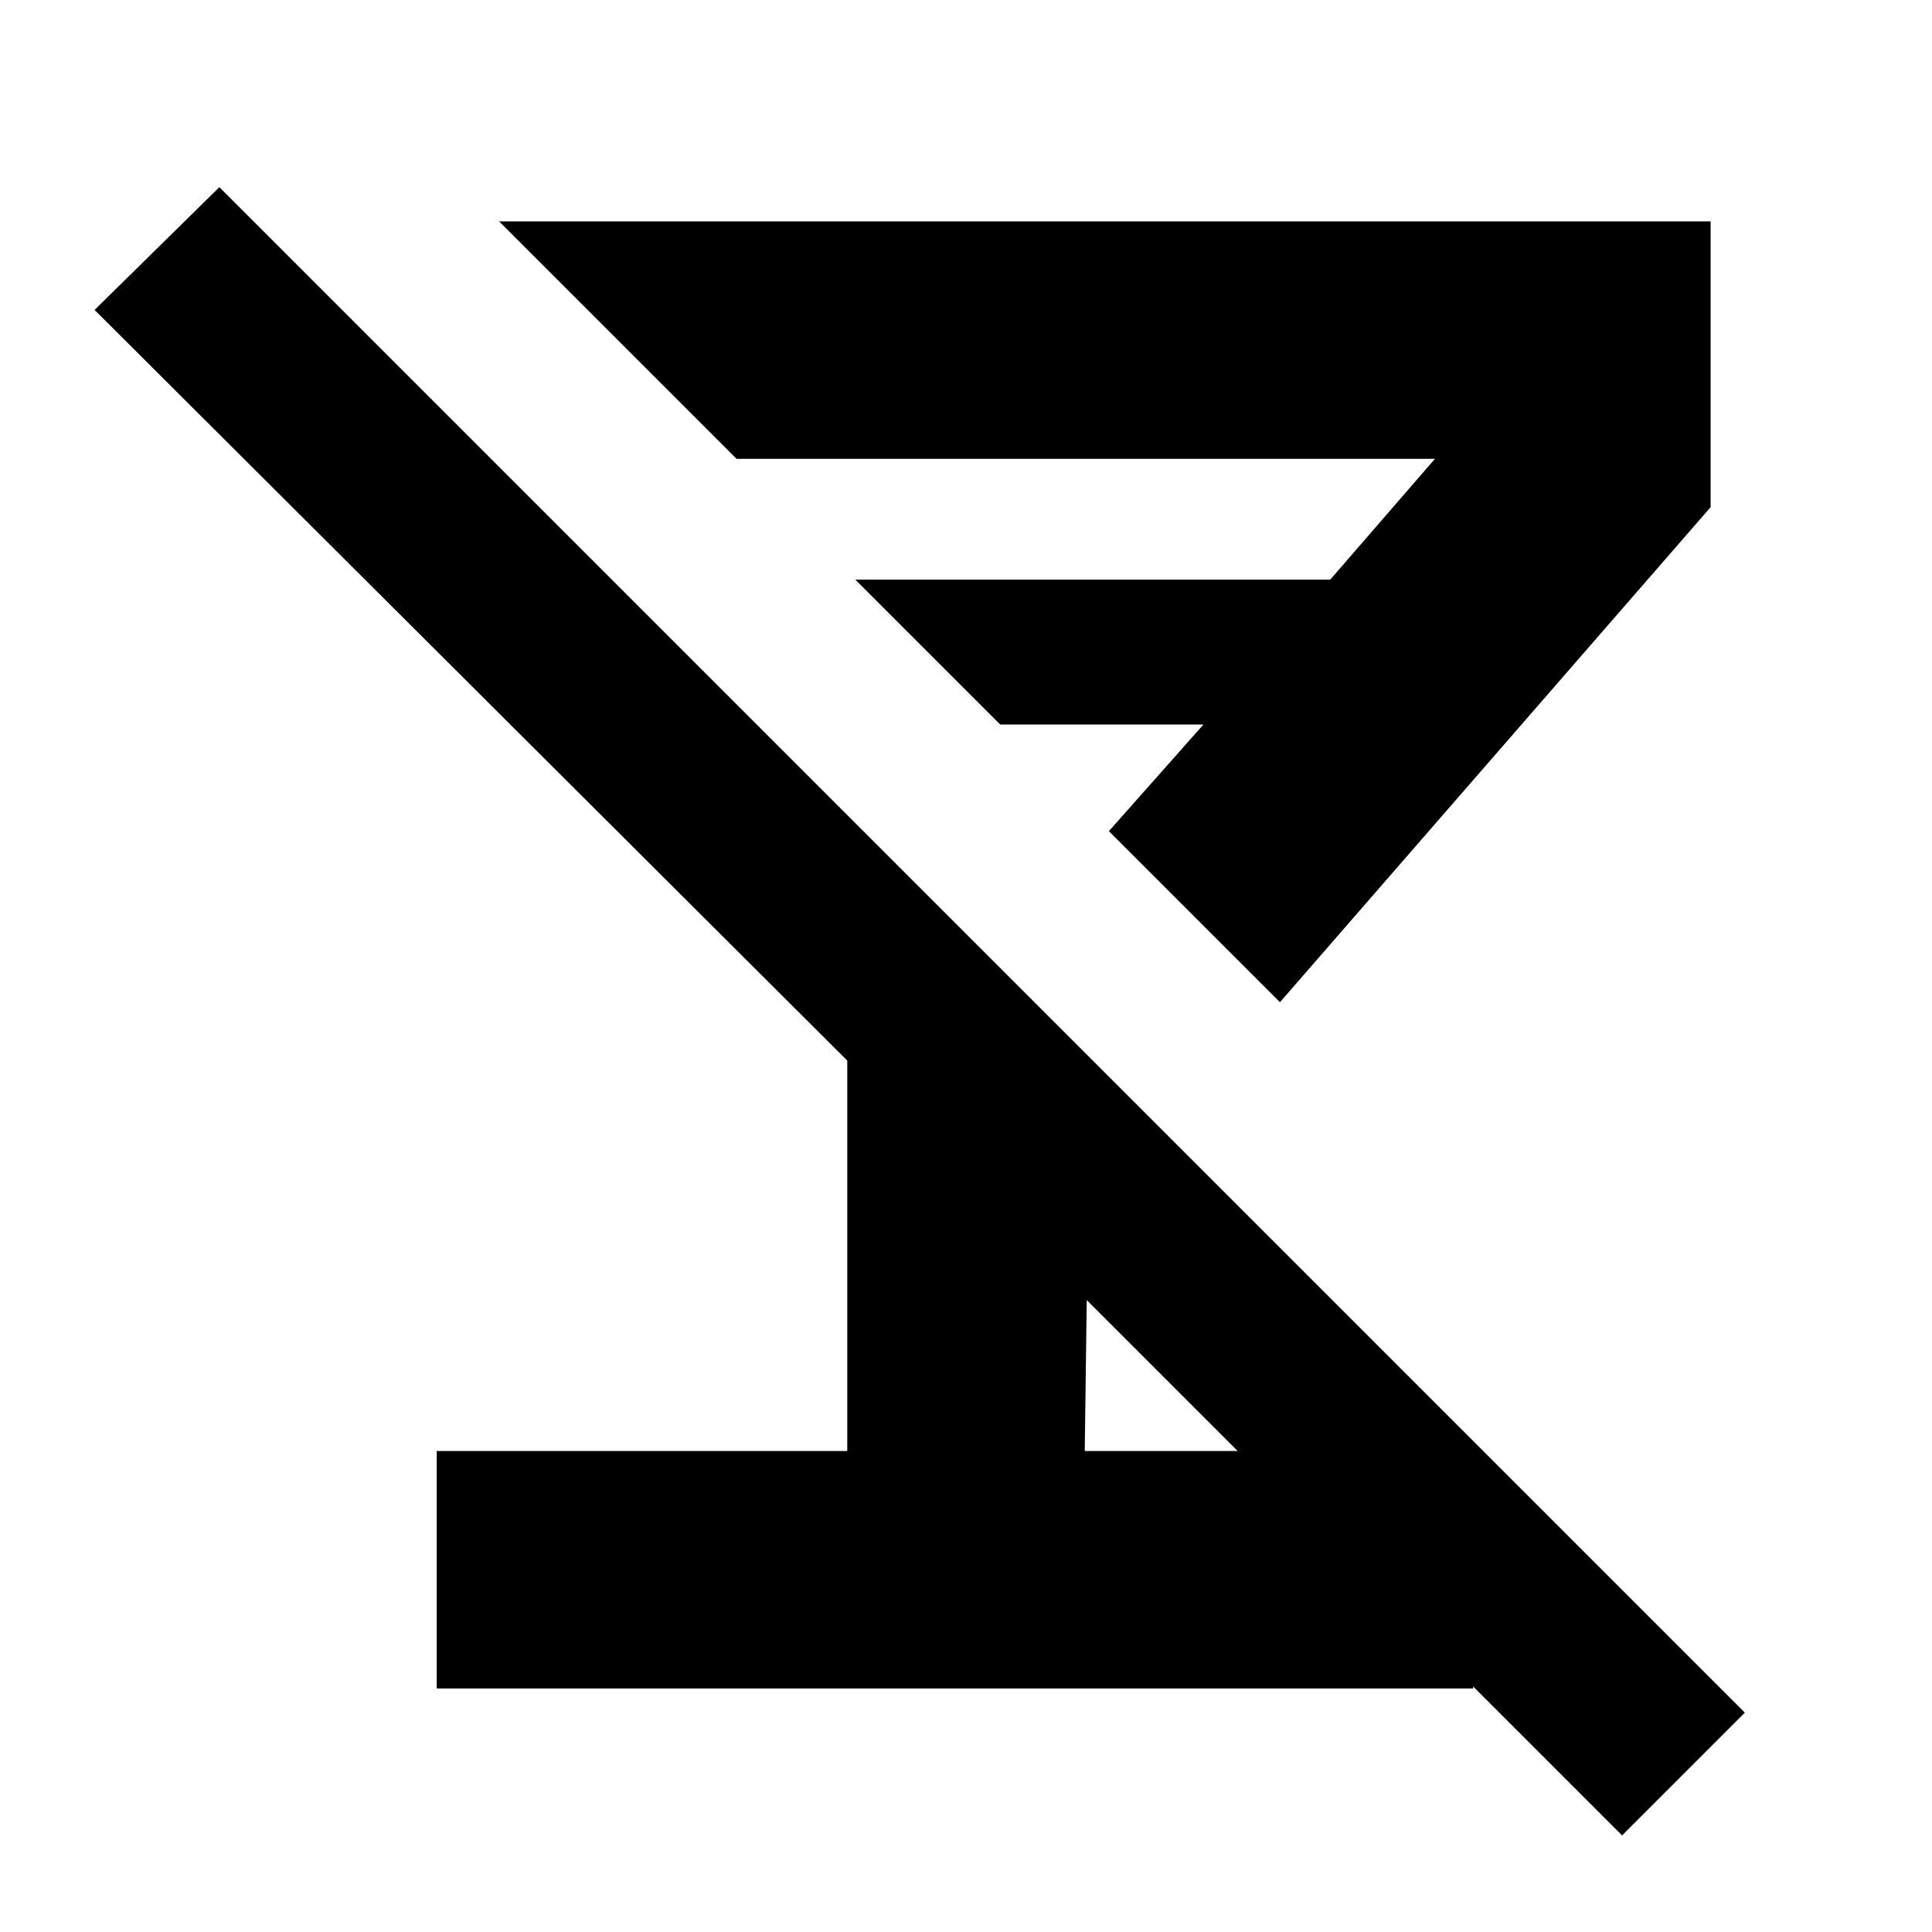 <svg xmlns="http://www.w3.org/2000/svg" height="20" viewBox="0 -960 960 960" width="20"><path d="M217-121v-118h204v-194L47-806l62-61 758 758-61 61-266-266-1 75h193v118H217Zm419-341-85-85 47-53H497l-72-72h236l52-60H366L248-850h602v142L636-462ZM526-572Z"/></svg>